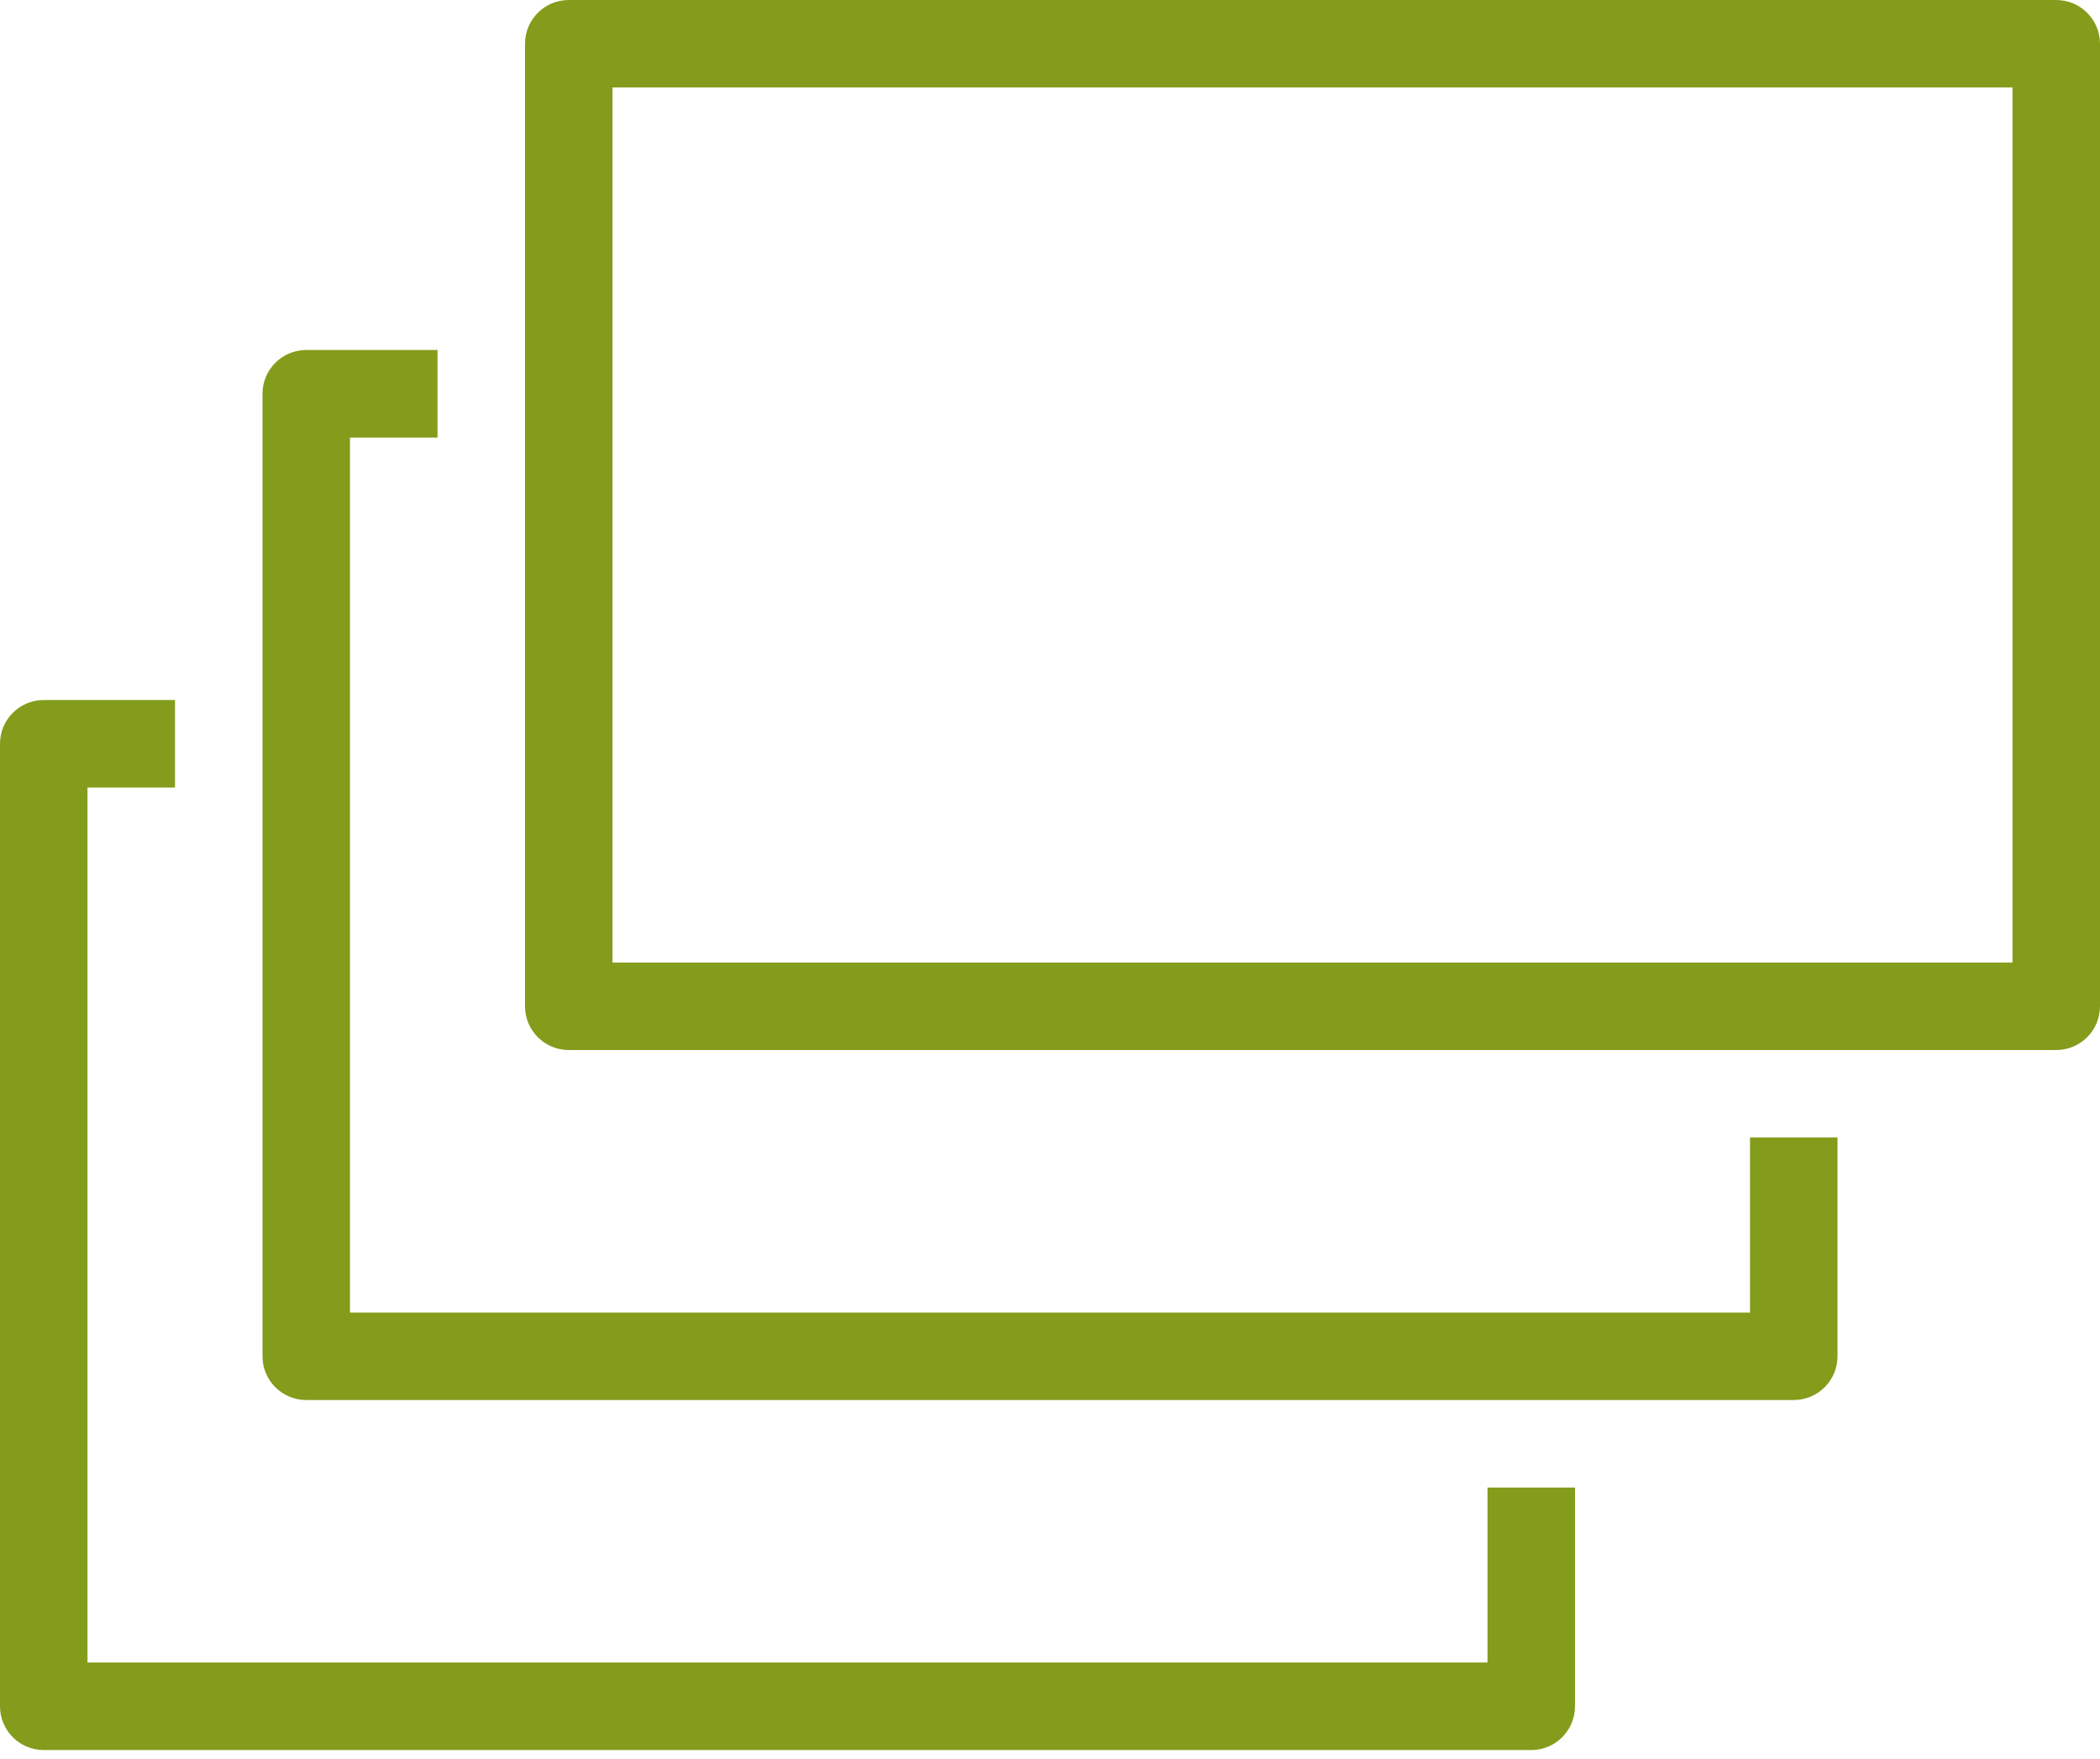 <?xml version="1.0" encoding="UTF-8"?>
<svg width="80px" height="67px" viewBox="0 0 80 67" version="1.1" xmlns="http://www.w3.org/2000/svg" xmlns:xlink="http://www.w3.org/1999/xlink">
    <!-- Generator: Sketch 50.2 (55047) - http://www.bohemiancoding.com/sketch -->
    <title>Icon</title>
    <desc>Created with Sketch.</desc>
    <defs></defs>
    <g id="Landing-page-5-jun" stroke="none" stroke-width="1" fill="none" fill-rule="evenodd">
        <g id="Fold-2" transform="translate(-290, -535)" fill="#849C1B">
            <g id="Group-4" transform="translate(194, 173)">
                <g id="Icon" transform="translate(96, 362)">
                    <path d="M68.333,53.333 L11.667,53.333 C10.745,53.333 10,52.587 10,51.667 L10,15 C10,14.08 10.745,13.333 11.667,13.333 L16.667,13.333 L16.667,16.667 L13.333,16.667 L13.333,50 L66.667,50 L66.667,43.333 L70,43.333 L70,51.667 C70,52.587 69.255,53.333 68.333,53.333 L68.333,53.333 Z" id="Shape"></path>
                    <path d="M78.333,40 L21.667,40 C20.745,40 20,39.253 20,38.333 L20,1.667 C20,0.747 20.745,0 21.667,0 L78.333,0 C79.255,0 80,0.747 80,1.667 L80,38.333 C80,39.253 79.255,40 78.333,40 L78.333,40 Z M23.333,36.667 L76.667,36.667 L76.667,3.333 L23.333,3.333 L23.333,36.667 L23.333,36.667 Z" id="Shape"></path>
                    <path d="M58.333,66.667 L1.667,66.667 C0.745,66.667 0,65.92 0,65 L0,28.333 C0,27.413 0.745,26.667 1.667,26.667 L6.667,26.667 L6.667,30 L3.333,30 L3.333,63.333 L56.667,63.333 L56.667,56.667 L60,56.667 L60,65 C60,65.92 59.255,66.667 58.333,66.667 L58.333,66.667 Z" id="Shape"></path>
                </g>
            </g>
        </g>
    </g>
</svg>